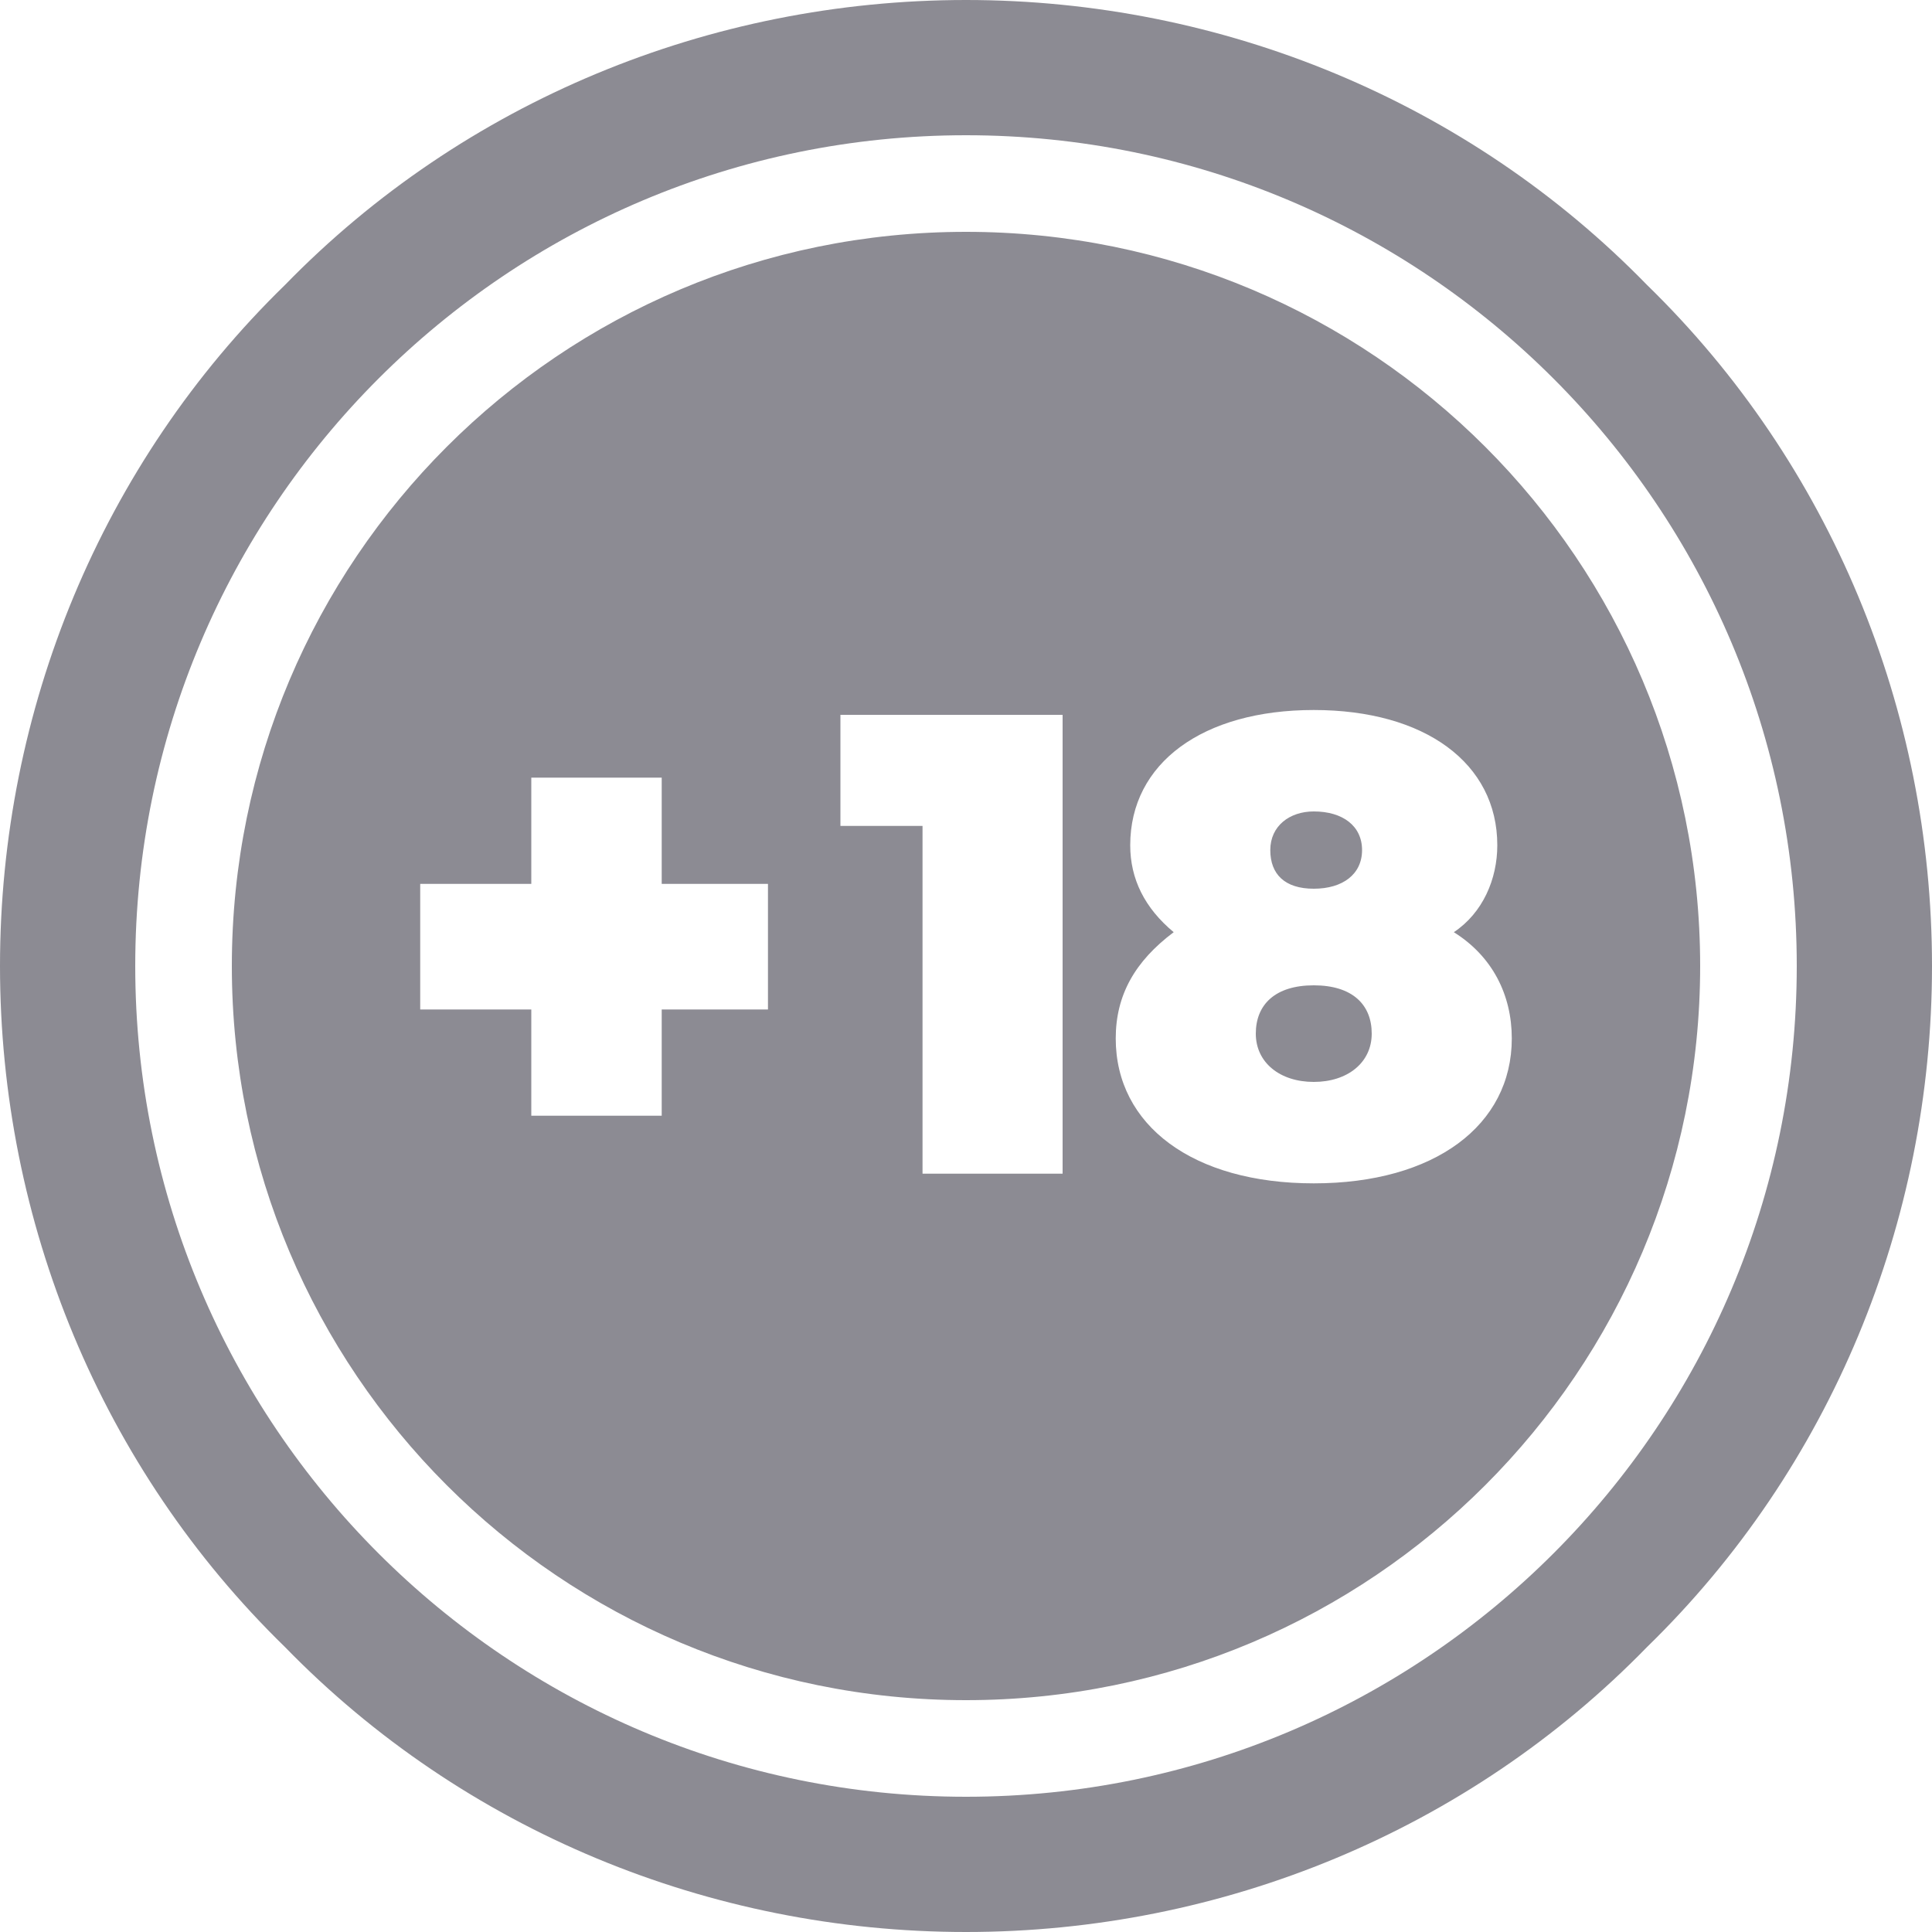 <?xml version="1.0" encoding="utf-8"?>
<!-- Generator: Adobe Illustrator 21.0.0, SVG Export Plug-In . SVG Version: 6.00 Build 0)  -->
<svg version="1.1" id="Capa_1" xmlns="http://www.w3.org/2000/svg" xmlns:xlink="http://www.w3.org/1999/xlink" x="0px" y="0px"
	 width="40px" height="40px" viewBox="0 0 40 40" style="enable-background:new 0 0 40 40;" xml:space="preserve">
<style type="text/css">
	.st0{fill:#8C8B93;}
</style>
<path id="_x31_8" class="st0" d="M26.3,17.6c0-0.5,0.4-0.8,0.9-0.8c0.6,0,1,0.3,1,0.8c0,0.5-0.4,0.8-1,0.8
	C26.6,18.4,26.3,18.1,26.3,17.6z M27.2,20.4c-0.8,0-1.2,0.4-1.2,1c0,0.6,0.5,1,1.2,1s1.2-0.4,1.2-1S28,20.4,27.2,20.4z M20,4.8
	C11.6,4.8,4.8,11.6,4.8,20S11.6,35.2,20,35.2S35.2,28.4,35.2,20S28.4,4.8,20,4.8L20,4.8z M15.9,20.9h-2.2v2.2H11v-2.2H8.7v-2.6H11
	v-2.2h2.7v2.2h2.2L15.9,20.9L15.9,20.9z M22,24.3h-2.9v-7.2h-1.7v-2.3H22L22,24.3L22,24.3z M27.2,24.5c-2.5,0-4.1-1.2-4.1-3
	c0-0.9,0.4-1.6,1.2-2.2c-0.6-0.5-0.9-1.1-0.9-1.8c0-1.7,1.5-2.8,3.8-2.8s3.8,1.1,3.8,2.8c0,0.7-0.3,1.4-0.9,1.8
	c0.8,0.5,1.2,1.3,1.2,2.2C31.3,23.3,29.7,24.5,27.2,24.5z M34.1,5.9C30.4,2.1,25.3,0,20,0S9.6,2.1,5.9,5.9C2.1,9.6,0,14.7,0,20
	s2.1,10.4,5.9,14.1C9.6,37.9,14.7,40,20,40s10.4-2.1,14.1-5.9C37.9,30.4,40,25.3,40,20S37.9,9.6,34.1,5.9z M20,37.2
	c-9.5,0-17.2-7.7-17.2-17.2S10.5,2.8,20,2.8S37.2,10.5,37.2,20S29.5,37.2,20,37.2L20,37.2z"/>
</svg>
